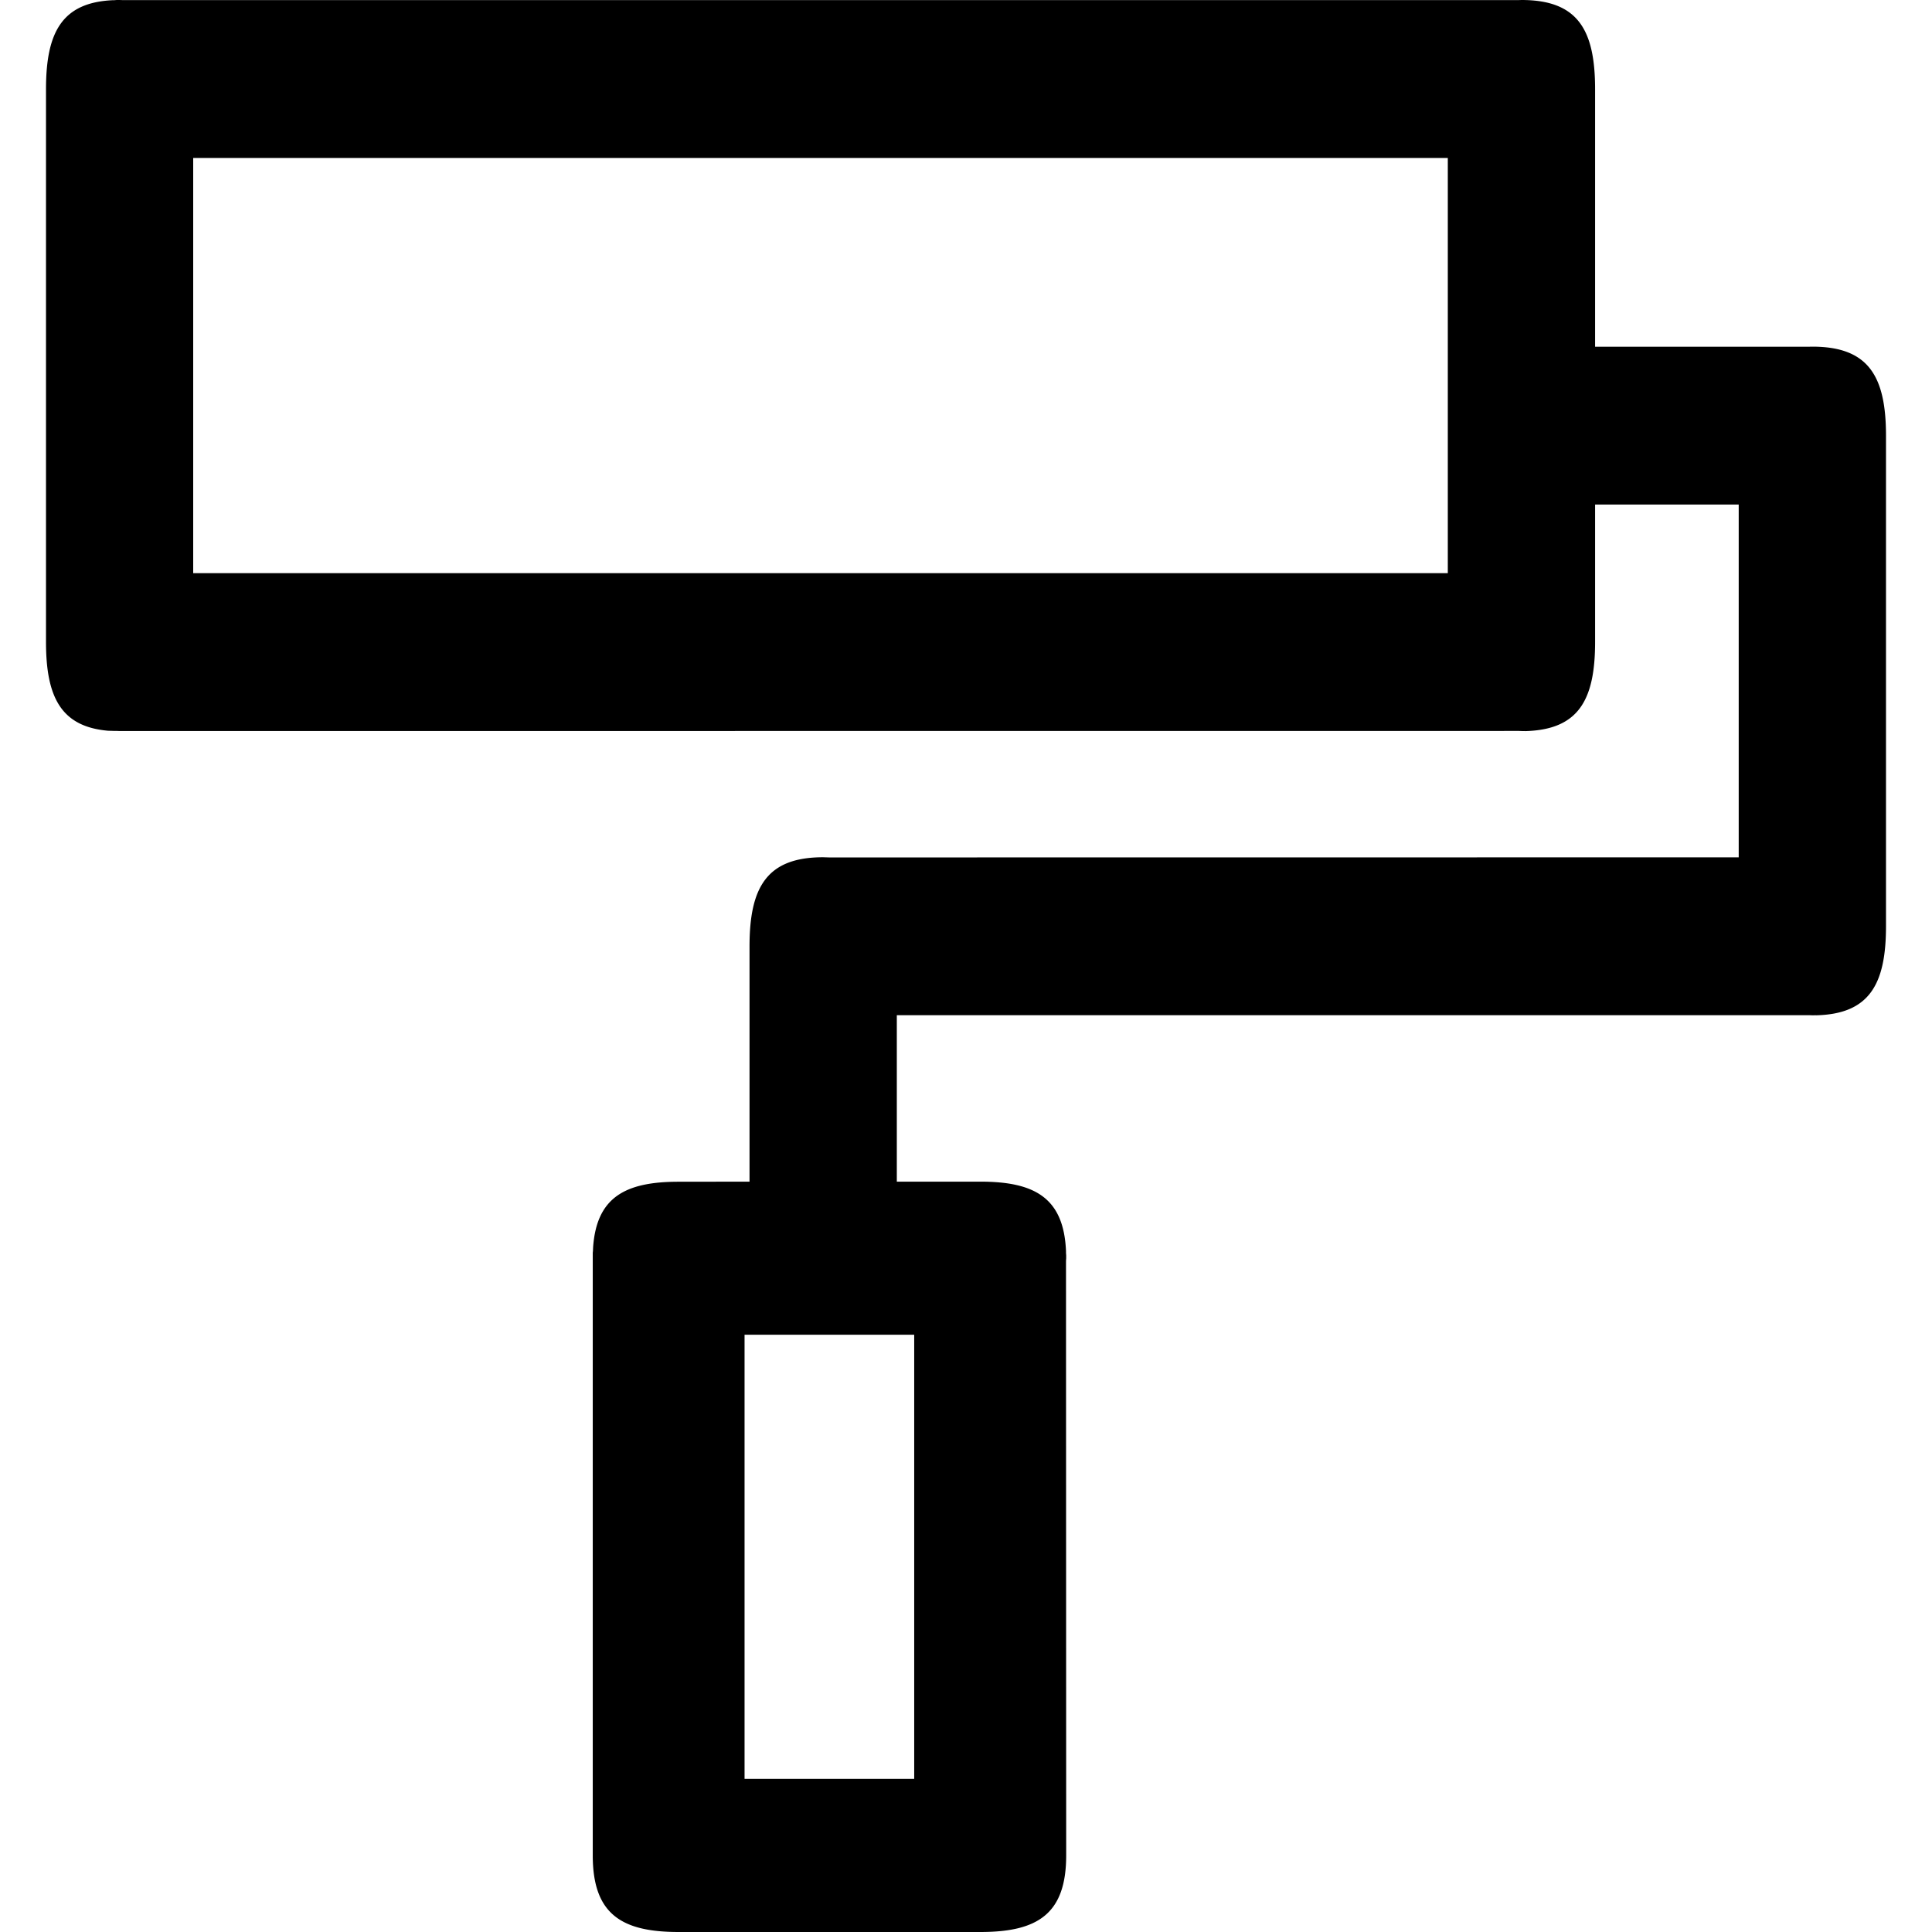 <?xml version="1.0" standalone="no"?><!DOCTYPE svg PUBLIC "-//W3C//DTD SVG 1.1//EN" "http://www.w3.org/Graphics/SVG/1.1/DTD/svg11.dtd"><svg t="1608616720074" class="icon" viewBox="0 0 1024 1024" version="1.1" xmlns="http://www.w3.org/2000/svg" p-id="14582" xmlns:xlink="http://www.w3.org/1999/xlink" width="200" height="200"><defs><style type="text/css"></style></defs><path d="M806.424 0c29.842 0 39.01 15.75 39.01 47.299v136.485h112.64l2.536-0.049c29.794 0 39.01 15.75 39.01 47.25v259.901c0 30.866-8.826 46.616-37.205 47.25l-0.098-0.049a22.284 22.284 0 0 1-1.707 0.049l-1.268-0.049H475.331v88.21h44.325c29.013 0 44.13 8.777 45.349 36.766v0.926l0.098 1.414v1.463l-0.098 1.512 0.098 313.539v1.463c0 31.061-15.116 40.619-45.446 40.619H359.619c-30.281 0-45.446-9.557-45.446-40.57v-314.953-4.535l0.098-0.829 0.098-2.146c1.902-26.331 16.969-34.621 45.251-34.621l37.644-0.049v-124.684c0-31.5 9.265-47.25 39.01-47.25l3.267 0.098h0.78l481.231-0.049V267.41h-76.117v72.802c0 30.866-8.777 46.616-37.205 47.299l-0.049-0.049a22.674 22.674 0 0 1-1.755 0l-1.219-0.049-740.547 0.049H63.39l-1.219-0.049H60.611L59.49 387.365l-2.146-0.049C32.329 385.17 24.381 369.469 24.381 340.212V47.299C24.381 17.067 32.866 1.268 59.977 0.098h0.634L61.83 0H63.39l1.512 0.049h739.962L806.424 0zM484.547 707.438H394.63v235.374h89.917v-235.374z m282.819-623.714H102.4V303.787h664.966V83.724z" p-id="14583"></path></svg>